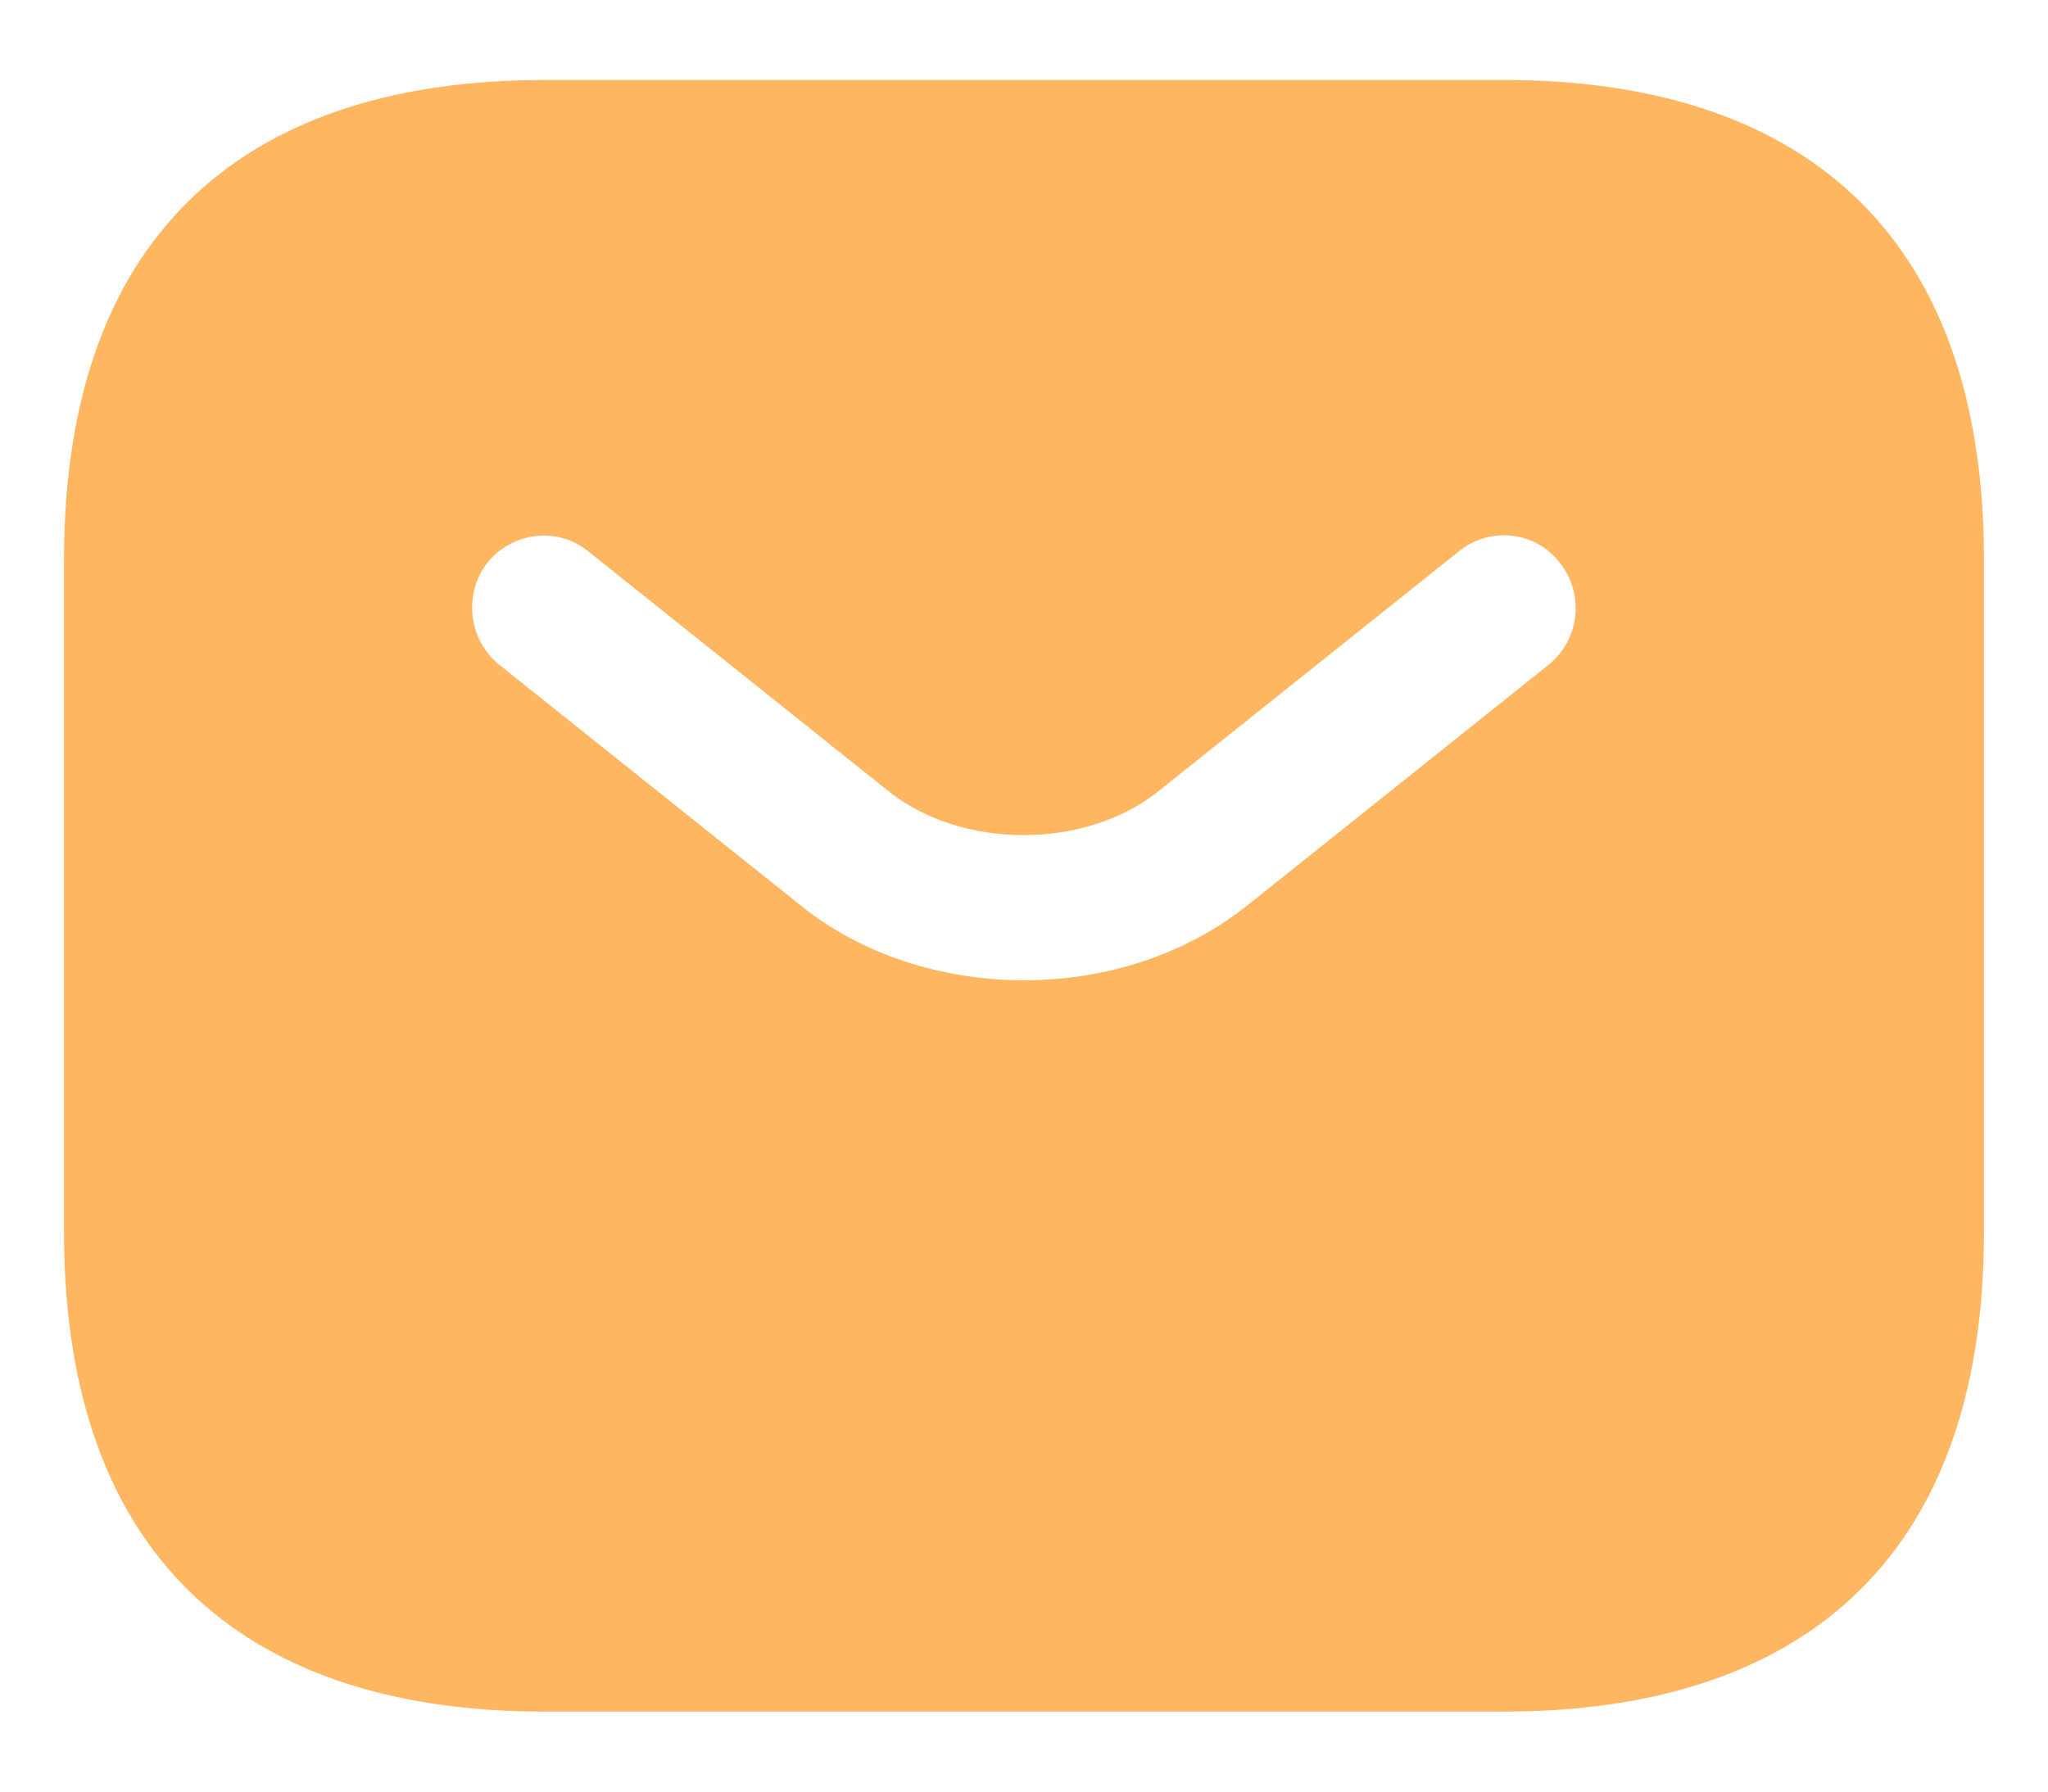 <svg width="16" height="14" viewBox="0 0 16 14" fill="none" xmlns="http://www.w3.org/2000/svg">
<path id="Vector" d="M11.75 0.625H4.25C2 0.625 0.5 1.75 0.5 4.375V9.625C0.5 12.25 2 13.375 4.25 13.375H11.75C14 13.375 15.5 12.25 15.5 9.625V4.375C15.5 1.75 14 0.625 11.75 0.625ZM12.102 5.192L9.755 7.067C9.26 7.465 8.63 7.66 8 7.66C7.37 7.66 6.732 7.465 6.245 7.067L3.897 5.192C3.658 4.997 3.62 4.638 3.808 4.397C4.003 4.157 4.355 4.112 4.595 4.308L6.942 6.183C7.513 6.64 8.48 6.64 9.05 6.183L11.398 4.308C11.637 4.112 11.998 4.15 12.185 4.397C12.38 4.638 12.342 4.997 12.102 5.192Z" fill="#FFB661"/>
</svg>
